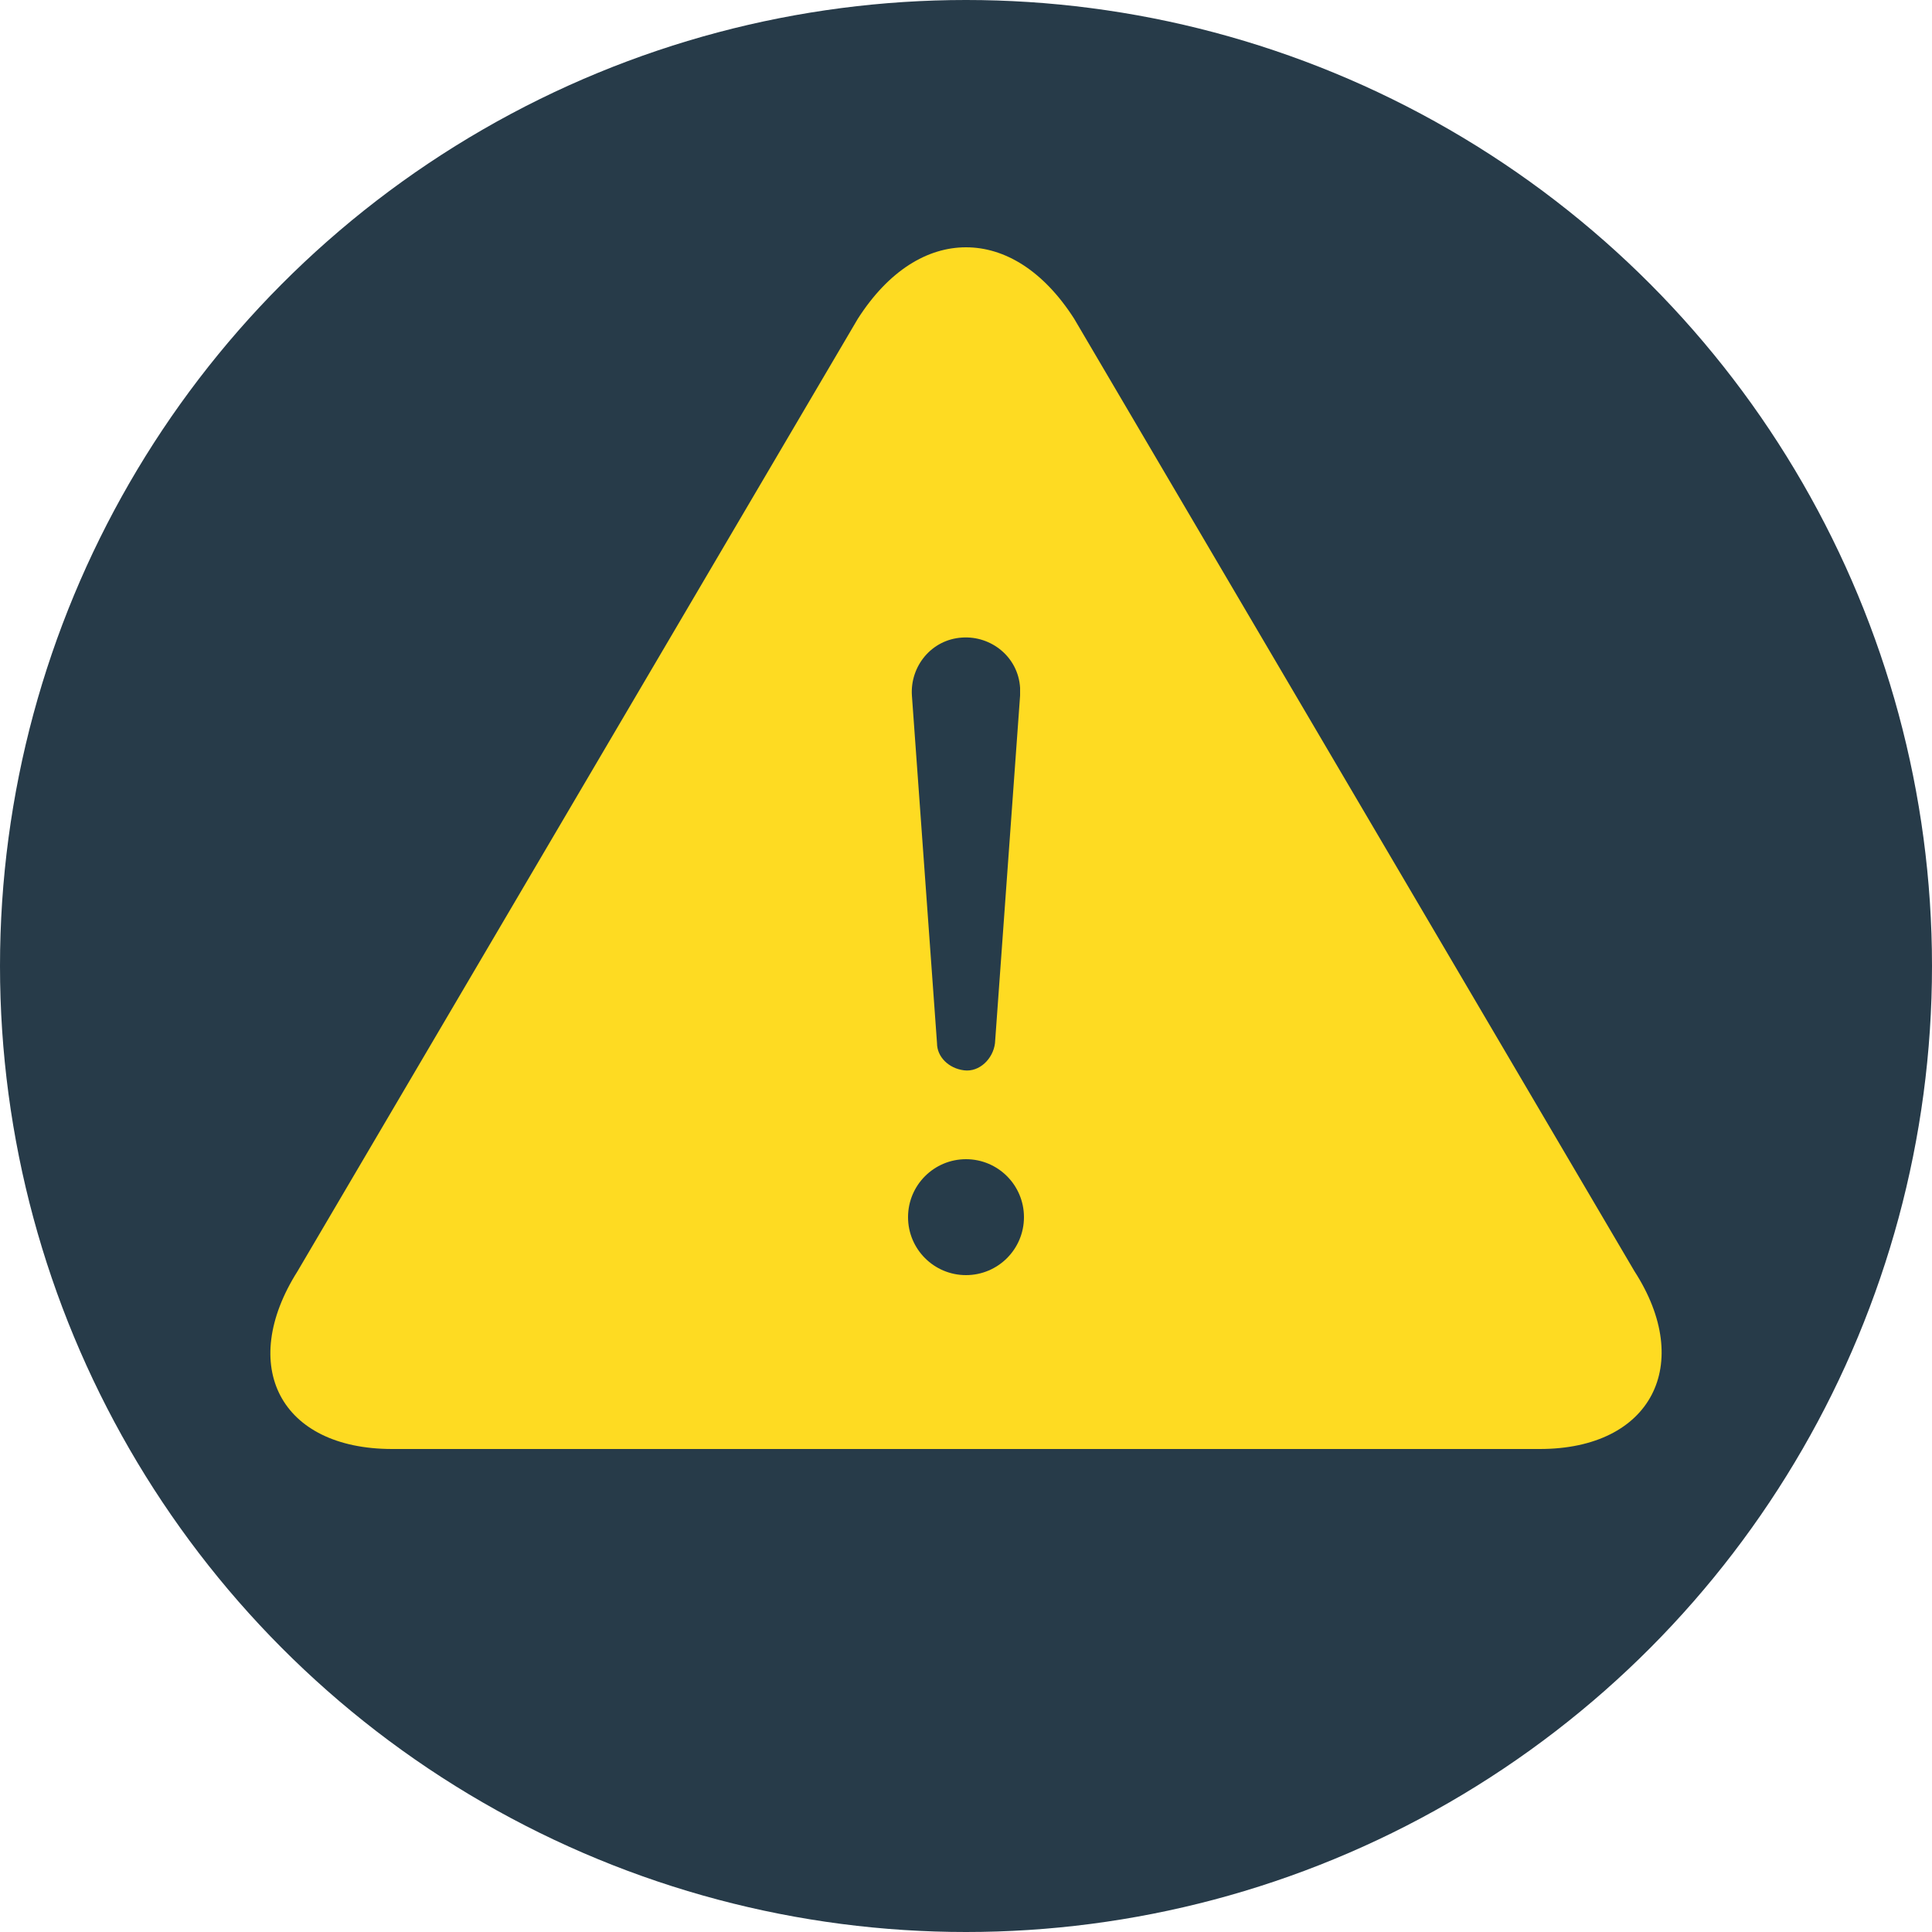 <?xml version="1.0" encoding="utf-8"?>
<!-- Generator: Adobe Illustrator 18.0.0, SVG Export Plug-In . SVG Version: 6.00 Build 0)  -->
<!DOCTYPE svg PUBLIC "-//W3C//DTD SVG 1.1//EN" "http://www.w3.org/Graphics/SVG/1.1/DTD/svg11.dtd">
<svg version="1.1" id="Layer_1" xmlns="http://www.w3.org/2000/svg" xmlns:xlink="http://www.w3.org/1999/xlink" x="0px" y="0px"
	 viewBox="0 0 100 100" enable-background="new 0 0 100 100" xml:space="preserve">
<circle fill="#273B49" cx="50" cy="50" r="50"/>
<g>
	<g>
		<path fill="#FEDB22" d="M84.6,65.8l-29-49.3C54,14,52,12.8,50,12.8s-4,1.2-5.6,3.7l-29,49.3c-3.1,4.9-0.9,9.2,4.9,9.2h59.4
			C85.5,75,87.7,70.6,84.6,65.8z"/>
		<circle fill="#273C4A" cx="50" cy="63" r="3"/>
		<path fill="#273C4A" d="M49.9,55.4c0.8,0.1,1.5-0.6,1.6-1.4l1.3-18c0-0.1,0-0.3,0-0.4c-0.1-1.6-1.5-2.7-3-2.6
			c-1.6,0.1-2.7,1.5-2.6,3l1.3,18C48.5,54.7,49.1,55.3,49.9,55.4z"/>
	</g>
</g>
</svg>
